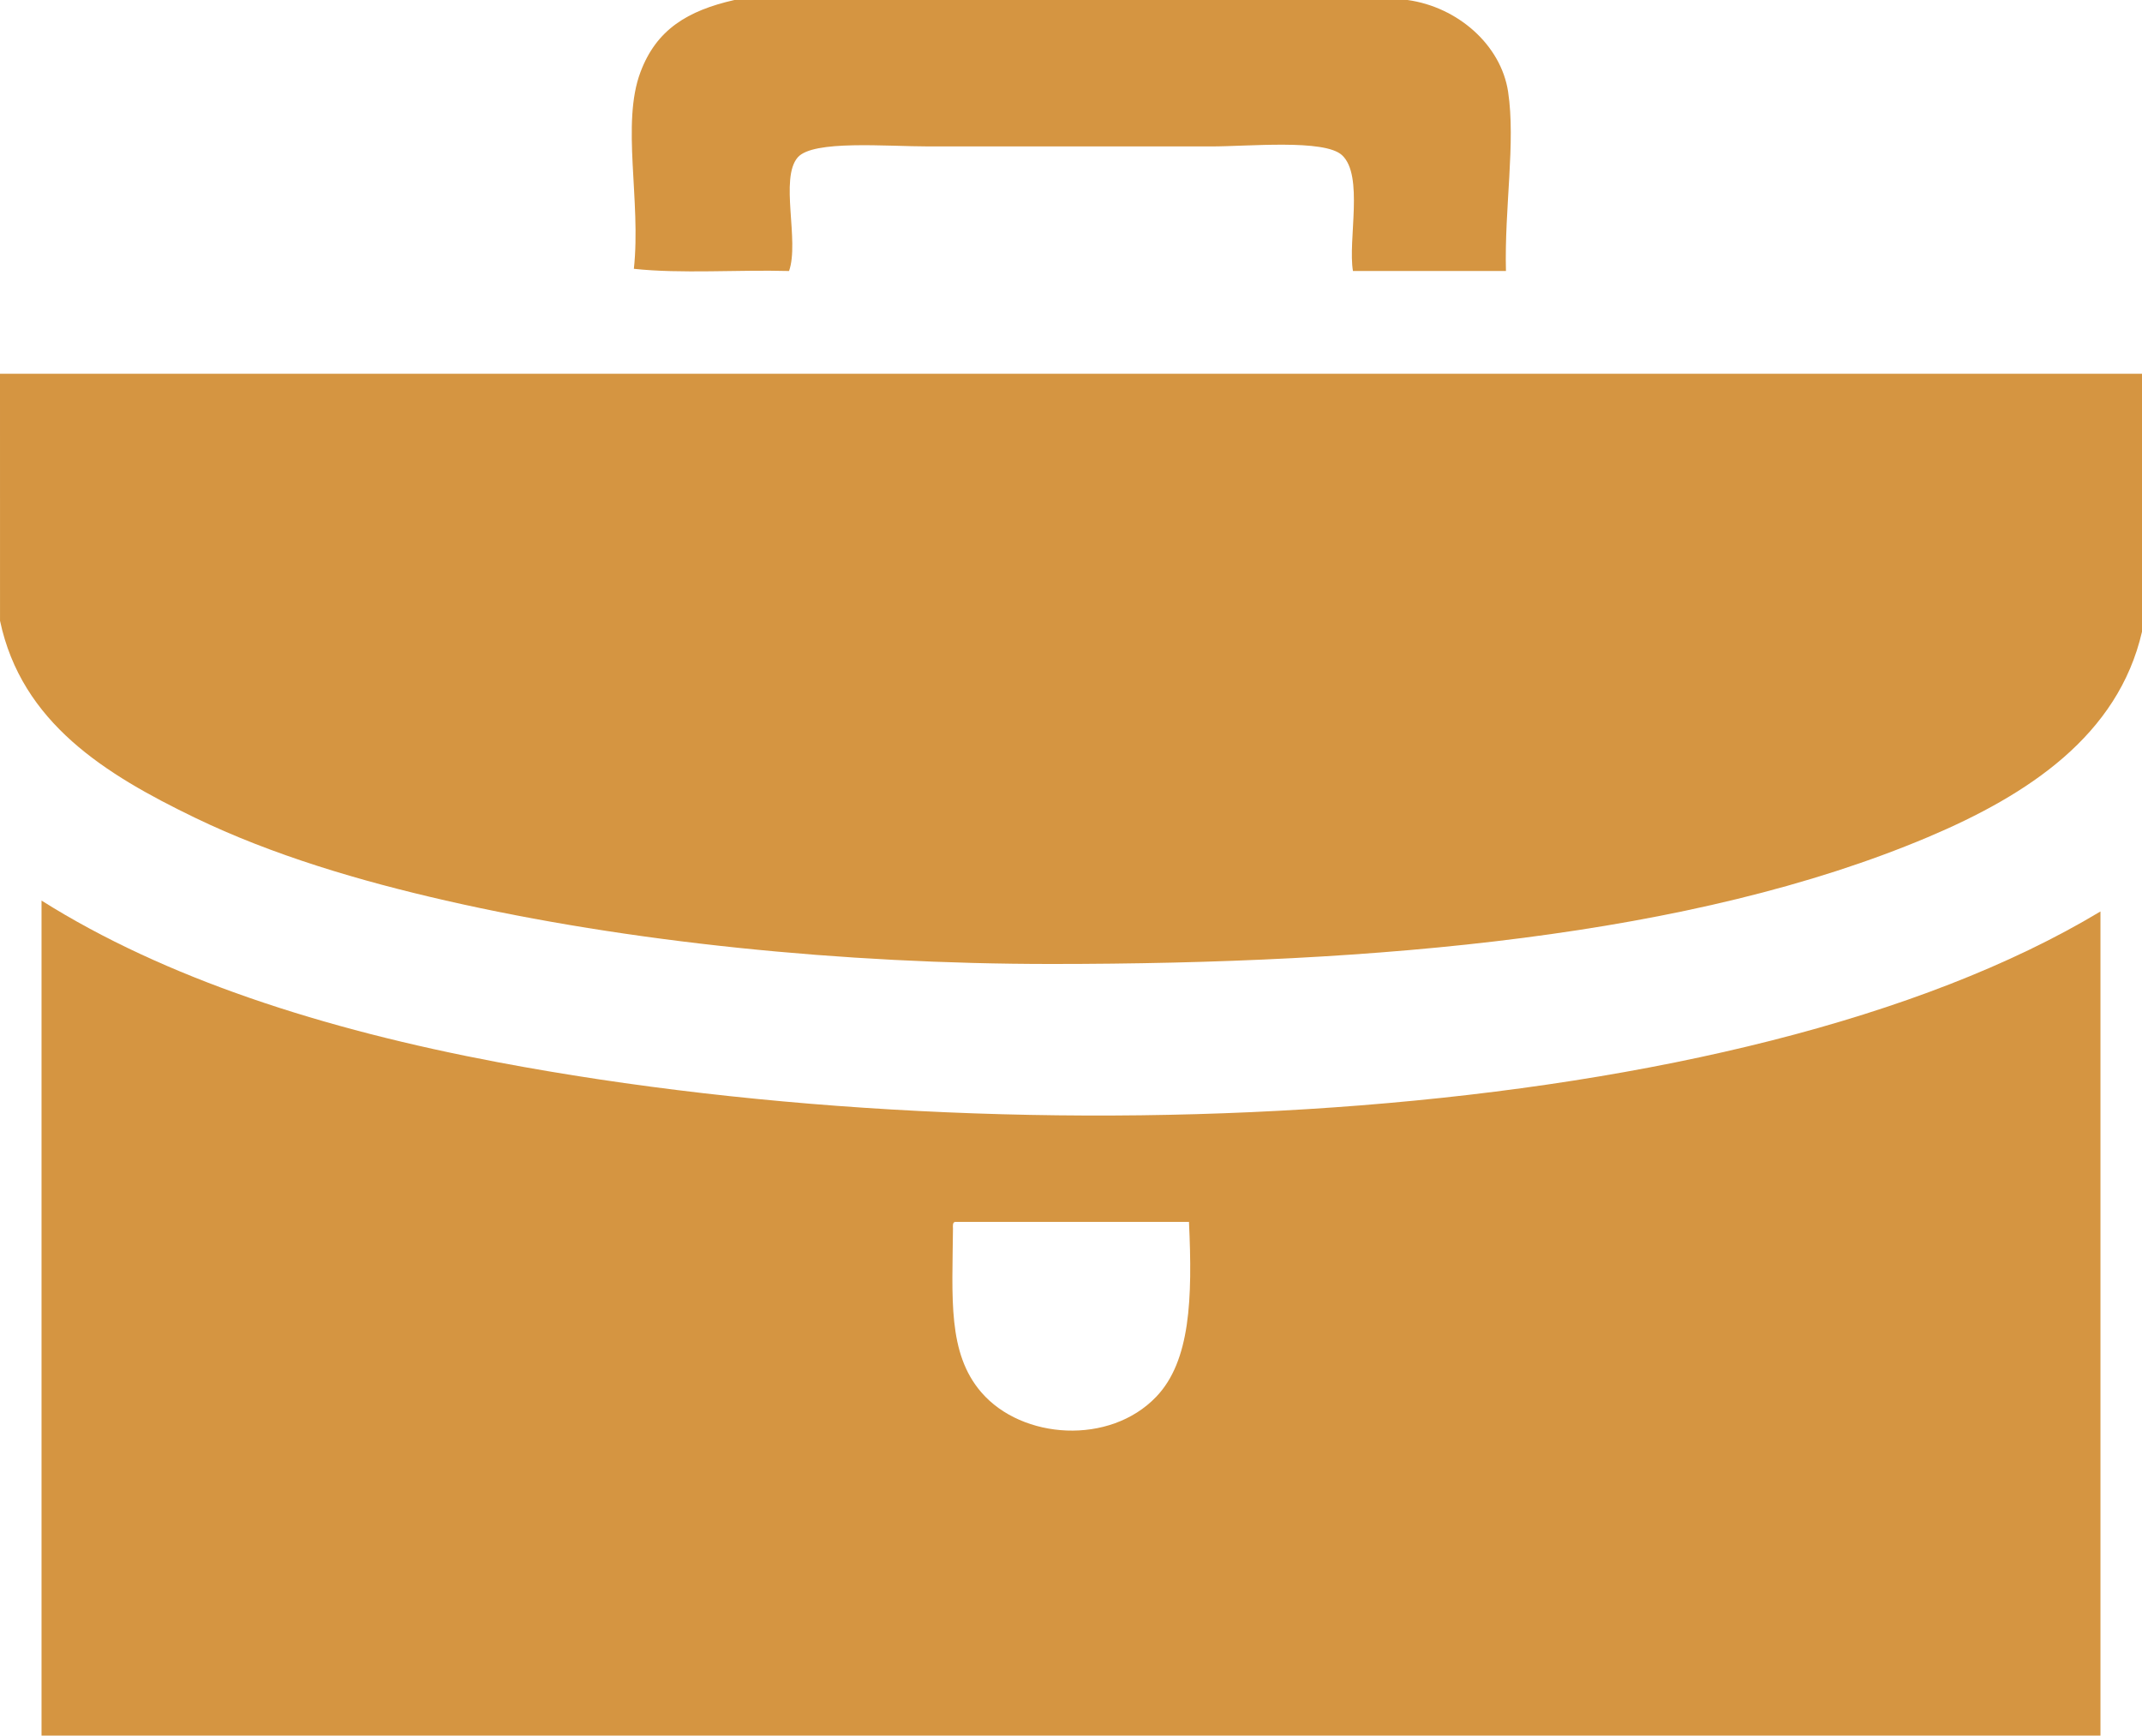 <?xml version="1.0" encoding="utf-8"?>
<!-- Generator: Adobe Illustrator 15.0.0, SVG Export Plug-In . SVG Version: 6.00 Build 0)  -->
<!DOCTYPE svg PUBLIC "-//W3C//DTD SVG 1.1//EN" "http://www.w3.org/Graphics/SVG/1.1/DTD/svg11.dtd">
<svg version="1.1" id="Layer_1" xmlns="http://www.w3.org/2000/svg" xmlns:xlink="http://www.w3.org/1999/xlink" x="0px" y="0px"
	 width="78.964px" height="63.977px" viewBox="-4.909 -1.989 78.964 63.977" enable-background="new -4.909 -1.989 78.964 63.977"
	 xml:space="preserve">
<g>
	<path fill="#D59541" d="M22.164-1.989c8.272,0,16.545,0,24.815,0c1.847,0.256,3.446,1.654,3.708,3.384
		c0.282,1.862-0.139,4.281-0.08,6.606c-1.88,0-3.759,0-5.64,0c-0.192-1.146,0.408-3.521-0.403-4.27
		c-0.648-0.599-3.436-0.322-4.835-0.322c-3.754,0-6.812,0-10.394,0c-1.578,0-4.268-0.245-4.835,0.402
		c-0.675,0.775,0.068,3.082-0.321,4.19c-1.881-0.052-3.977,0.108-5.721-0.081c0.271-2.517-0.472-5.352,0.243-7.25
		C19.288-0.899,20.436-1.596,22.164-1.989z"/>
	<path fill="#D59541" d="M-4.909,11.789c26.323,0,52.643,0,78.964,0c0,3.169,0,6.339,0,9.508c-0.88,3.82-4.188,6.009-7.897,7.575
		c-8.689,3.667-20.326,4.673-32.309,4.673c-7.718,0-15.625-0.809-22.32-2.337c-3.139-0.716-6.382-1.666-9.265-3.061
		c-3.292-1.594-6.373-3.488-7.172-7.252C-4.909,17.859-4.909,14.825-4.909,11.789z"/>
	<path fill="#D59541" d="M72.524,61.988c-25.3,0-50.603,0-75.902,0c0-10.261,0-20.521,0-30.78c4.546,2.863,10.37,4.742,16.84,5.962
		c19.341,3.651,45.773,2.433,59.062-5.561C72.524,41.736,72.524,51.863,72.524,61.988z M30.222,43.295
		c-0.022,2.56-0.204,4.597,1.047,6.042c1.502,1.741,4.733,1.954,6.446,0.161c1.257-1.314,1.34-3.603,1.207-6.445
		c-2.874,0-5.749,0-8.621,0C30.209,43.066,30.216,43.181,30.222,43.295z"/>
</g>
</svg>
